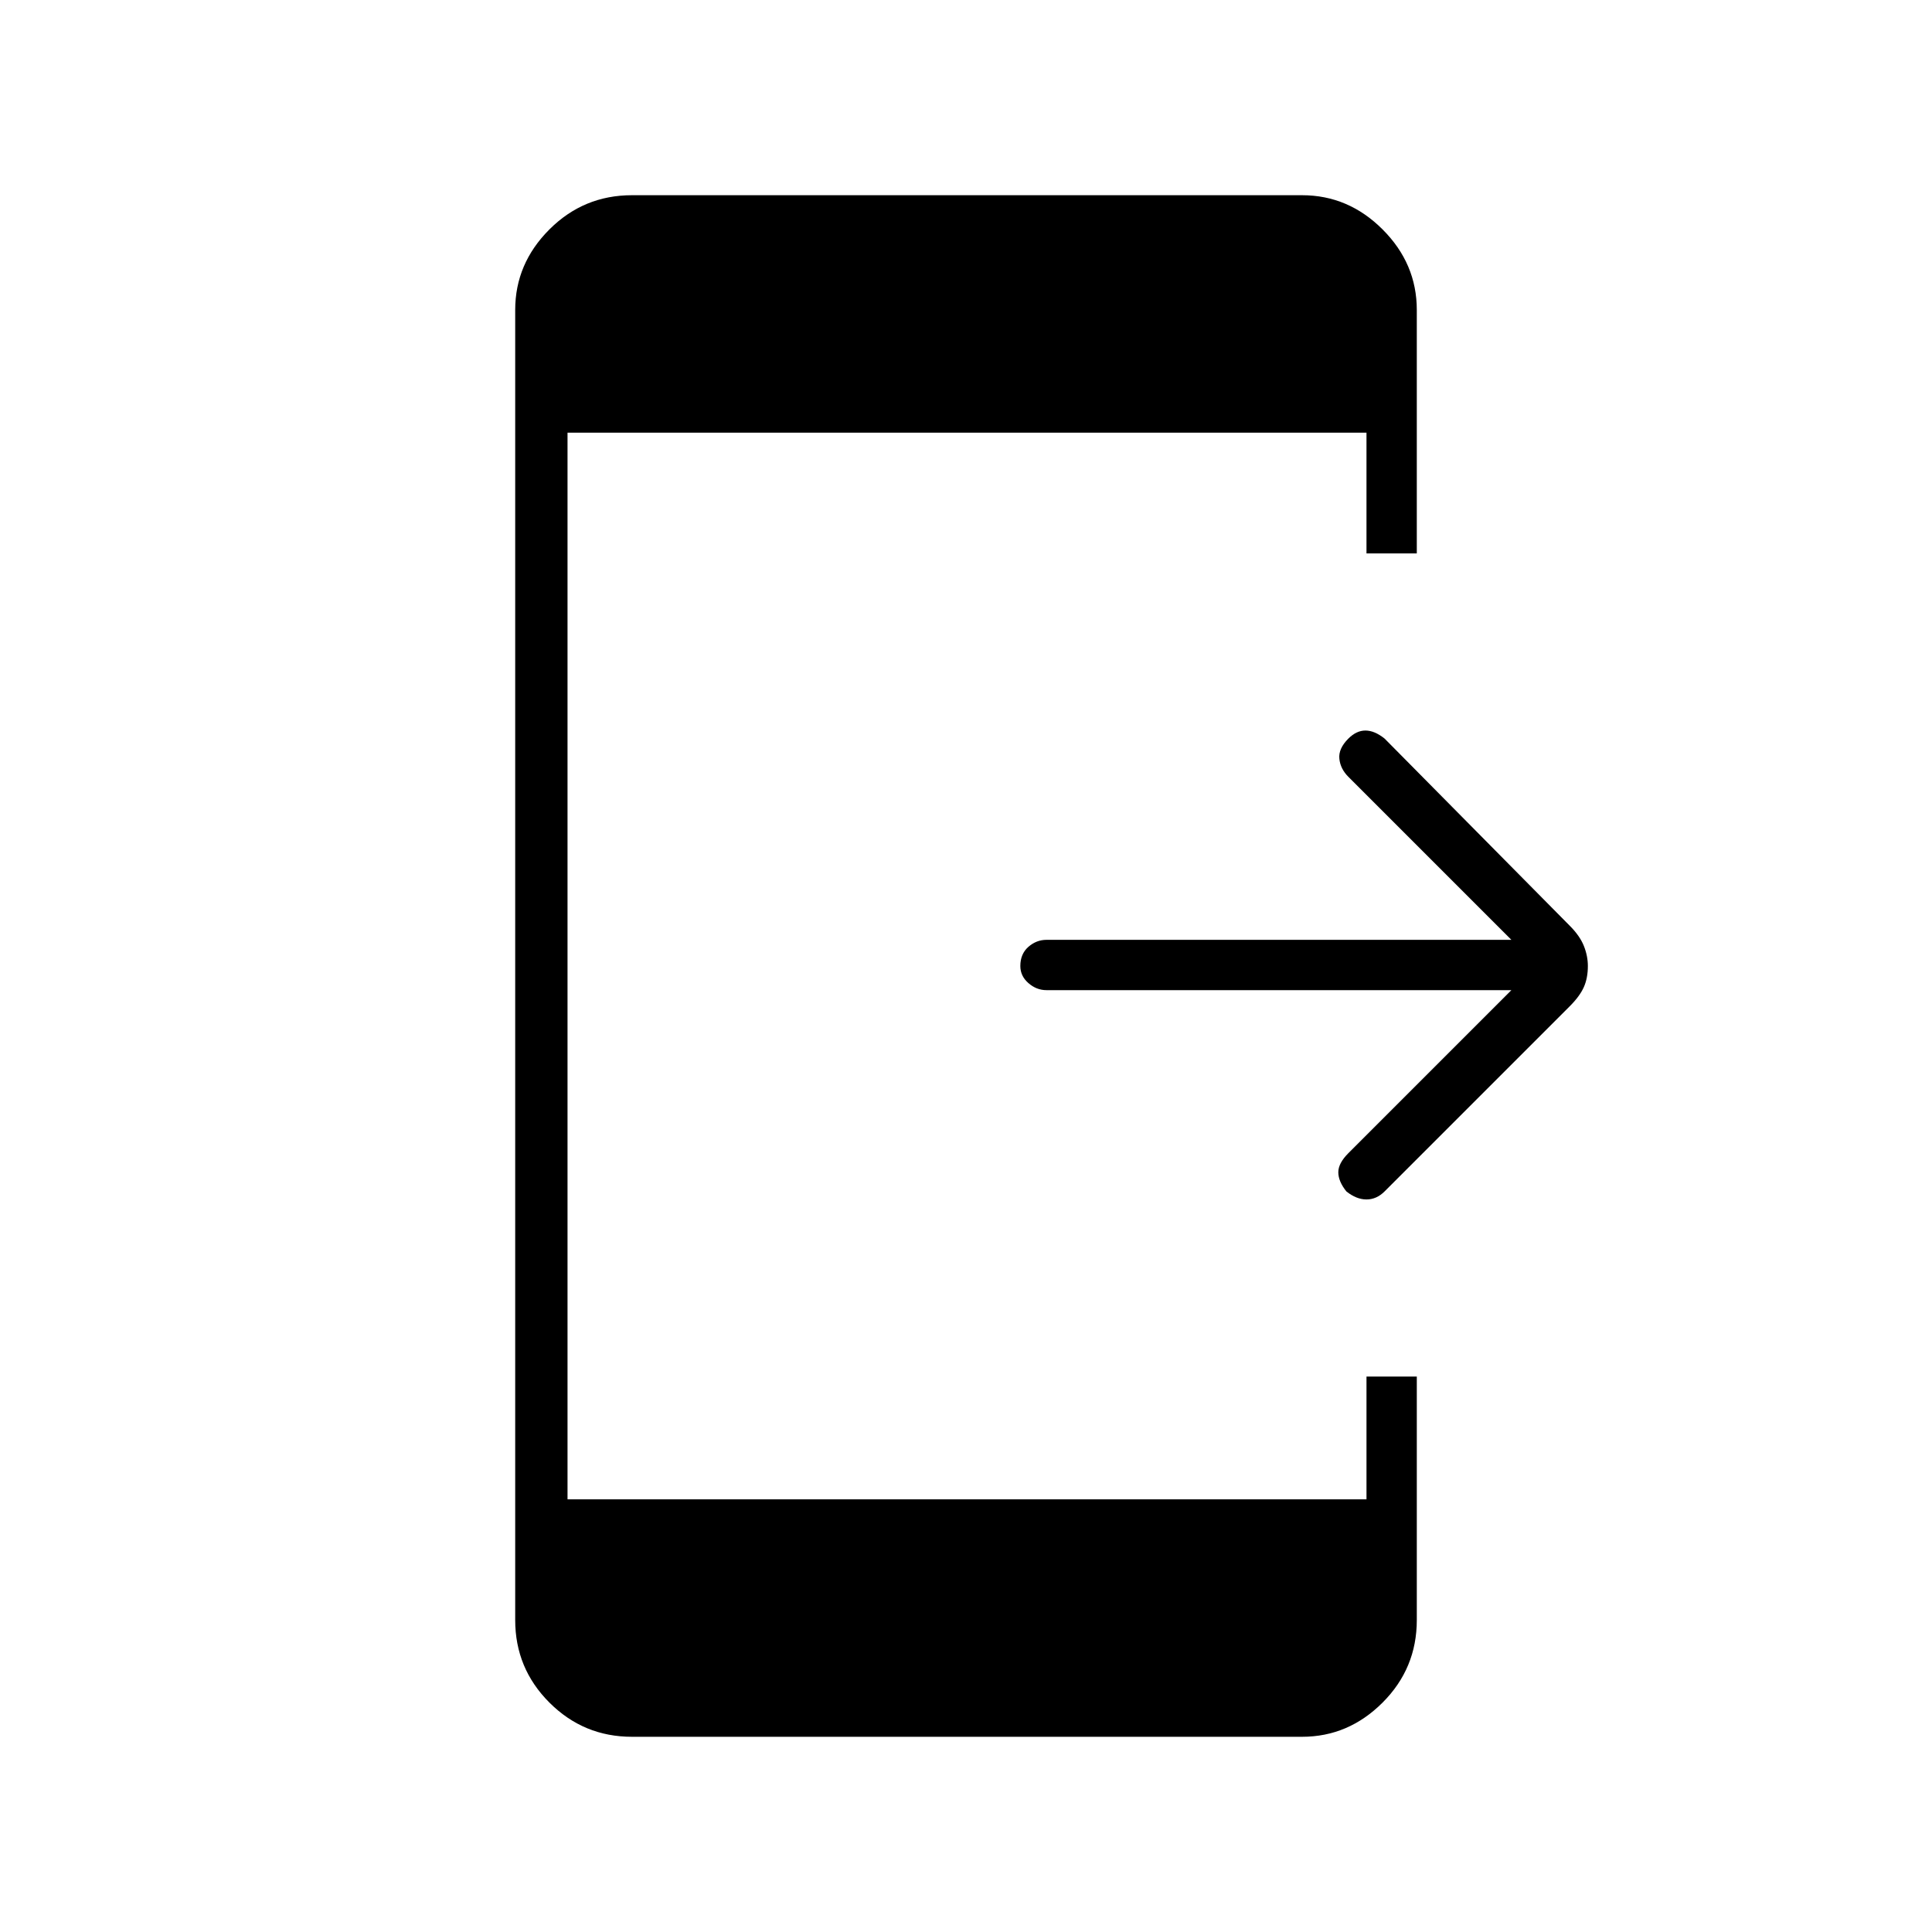 <svg xmlns="http://www.w3.org/2000/svg" height="24" width="24"><path d="M16.725 14.8q-.1-.125-.1-.238 0-.112.125-.237l2.025-2.025H13q-.125 0-.225-.088-.1-.087-.1-.212 0-.15.1-.238.1-.087.225-.087h5.775L16.75 9.65q-.1-.1-.112-.225-.013-.125.112-.25.1-.1.212-.1.113 0 .238.1l2.3 2.325q.125.125.175.25.05.125.05.25 0 .15-.05.262-.05.113-.175.238l-2.3 2.3q-.1.1-.225.1t-.25-.1ZM7.85 21.575q-.6 0-1.025-.425-.425-.425-.425-1.025V3.85q0-.575.425-1 .425-.425 1.025-.425h8.325q.575 0 1 .425.425.425.425 1v3.025h-.625v-1.5H7.05v13.25h9.925V17.1h.625v3.025q0 .6-.425 1.025-.425.425-1 .425Z"/></svg>